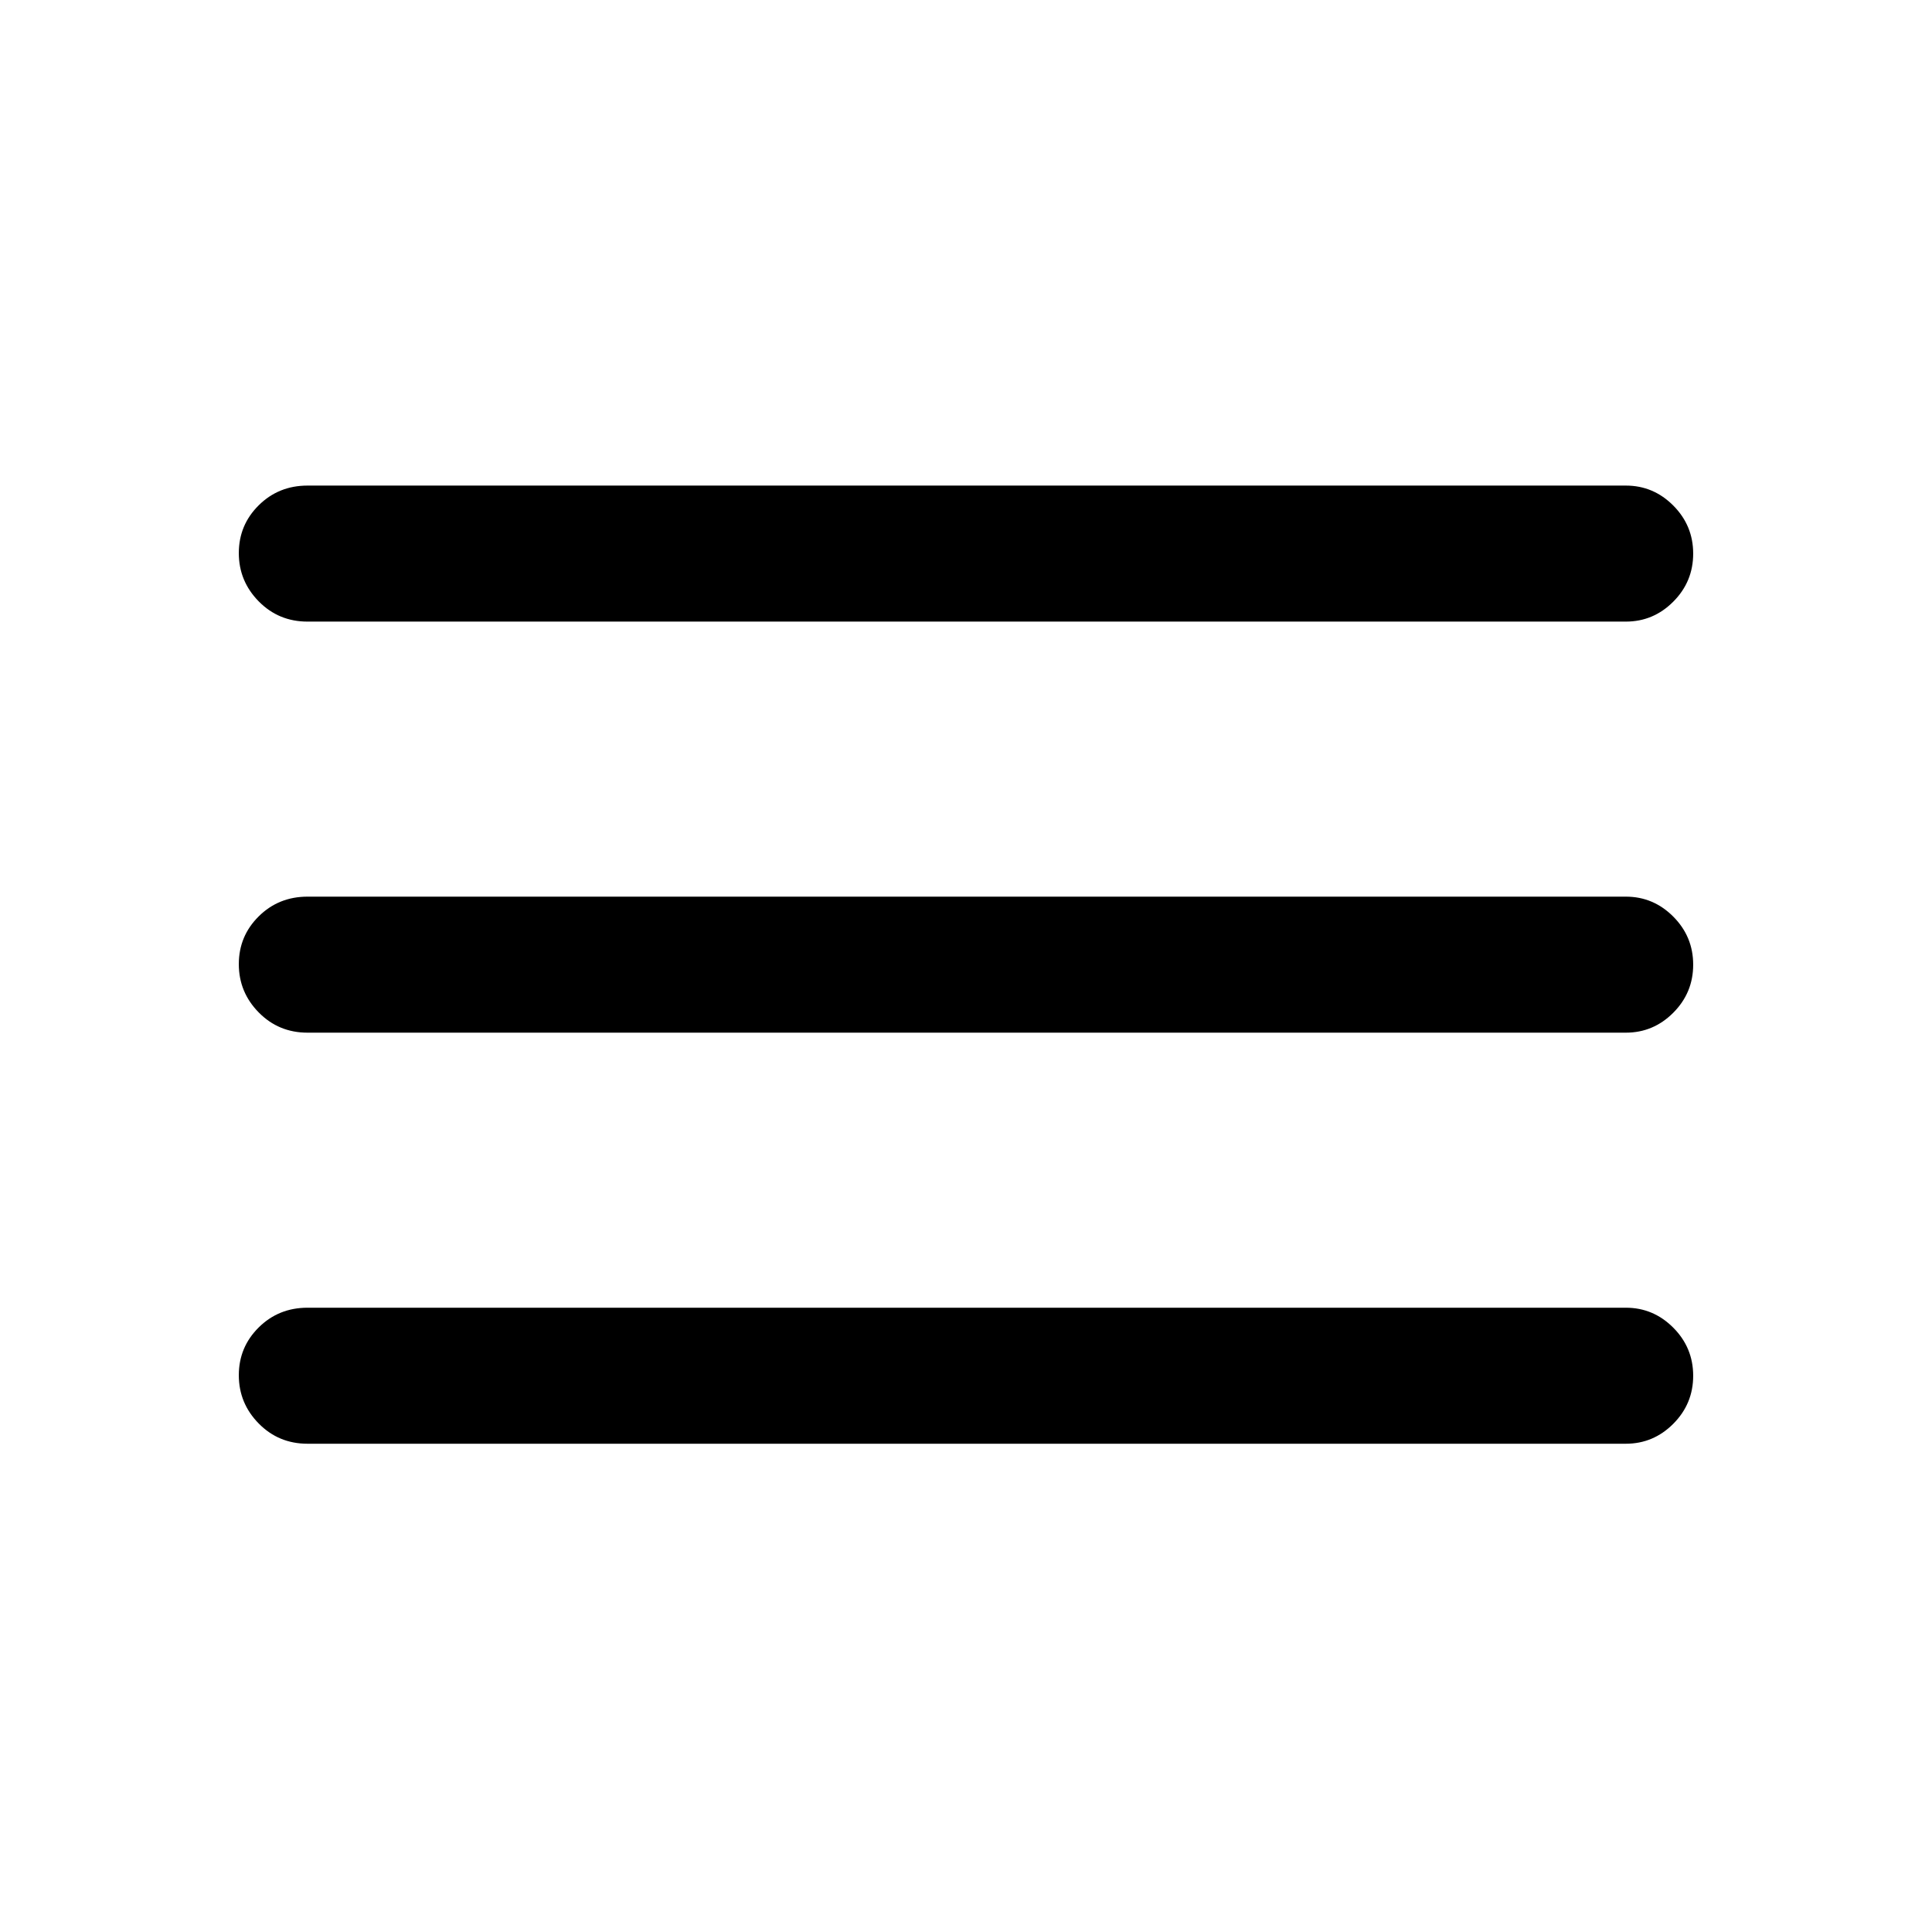 <svg xmlns="http://www.w3.org/2000/svg" height="24" viewBox="0 -960 960 960" width="24"><path d="M152.796-242.617q-14.346 0-24.237-10.052-9.891-10.052-9.891-23.999t9.891-23.742q9.891-9.795 24.237-9.795h655.075q13.696 0 23.578 9.93 9.883 9.93 9.883 23.877 0 13.946-9.883 23.864-9.882 9.917-23.578 9.917H152.796Zm0-204.256q-14.346 0-24.237-10.052-9.891-10.052-9.891-23.999t9.891-23.742q9.891-9.795 24.237-9.795h655.075q13.696 0 23.578 9.93 9.883 9.929 9.883 23.876 0 13.947-9.883 23.865-9.882 9.917-23.578 9.917H152.796Zm0-204.256q-14.346 0-24.237-10.052-9.891-10.052-9.891-23.999t9.891-23.742q9.891-9.795 24.237-9.795h655.075q13.696 0 23.578 9.93 9.883 9.929 9.883 23.876 0 13.947-9.883 23.865-9.882 9.917-23.578 9.917H152.796Z"/></svg>